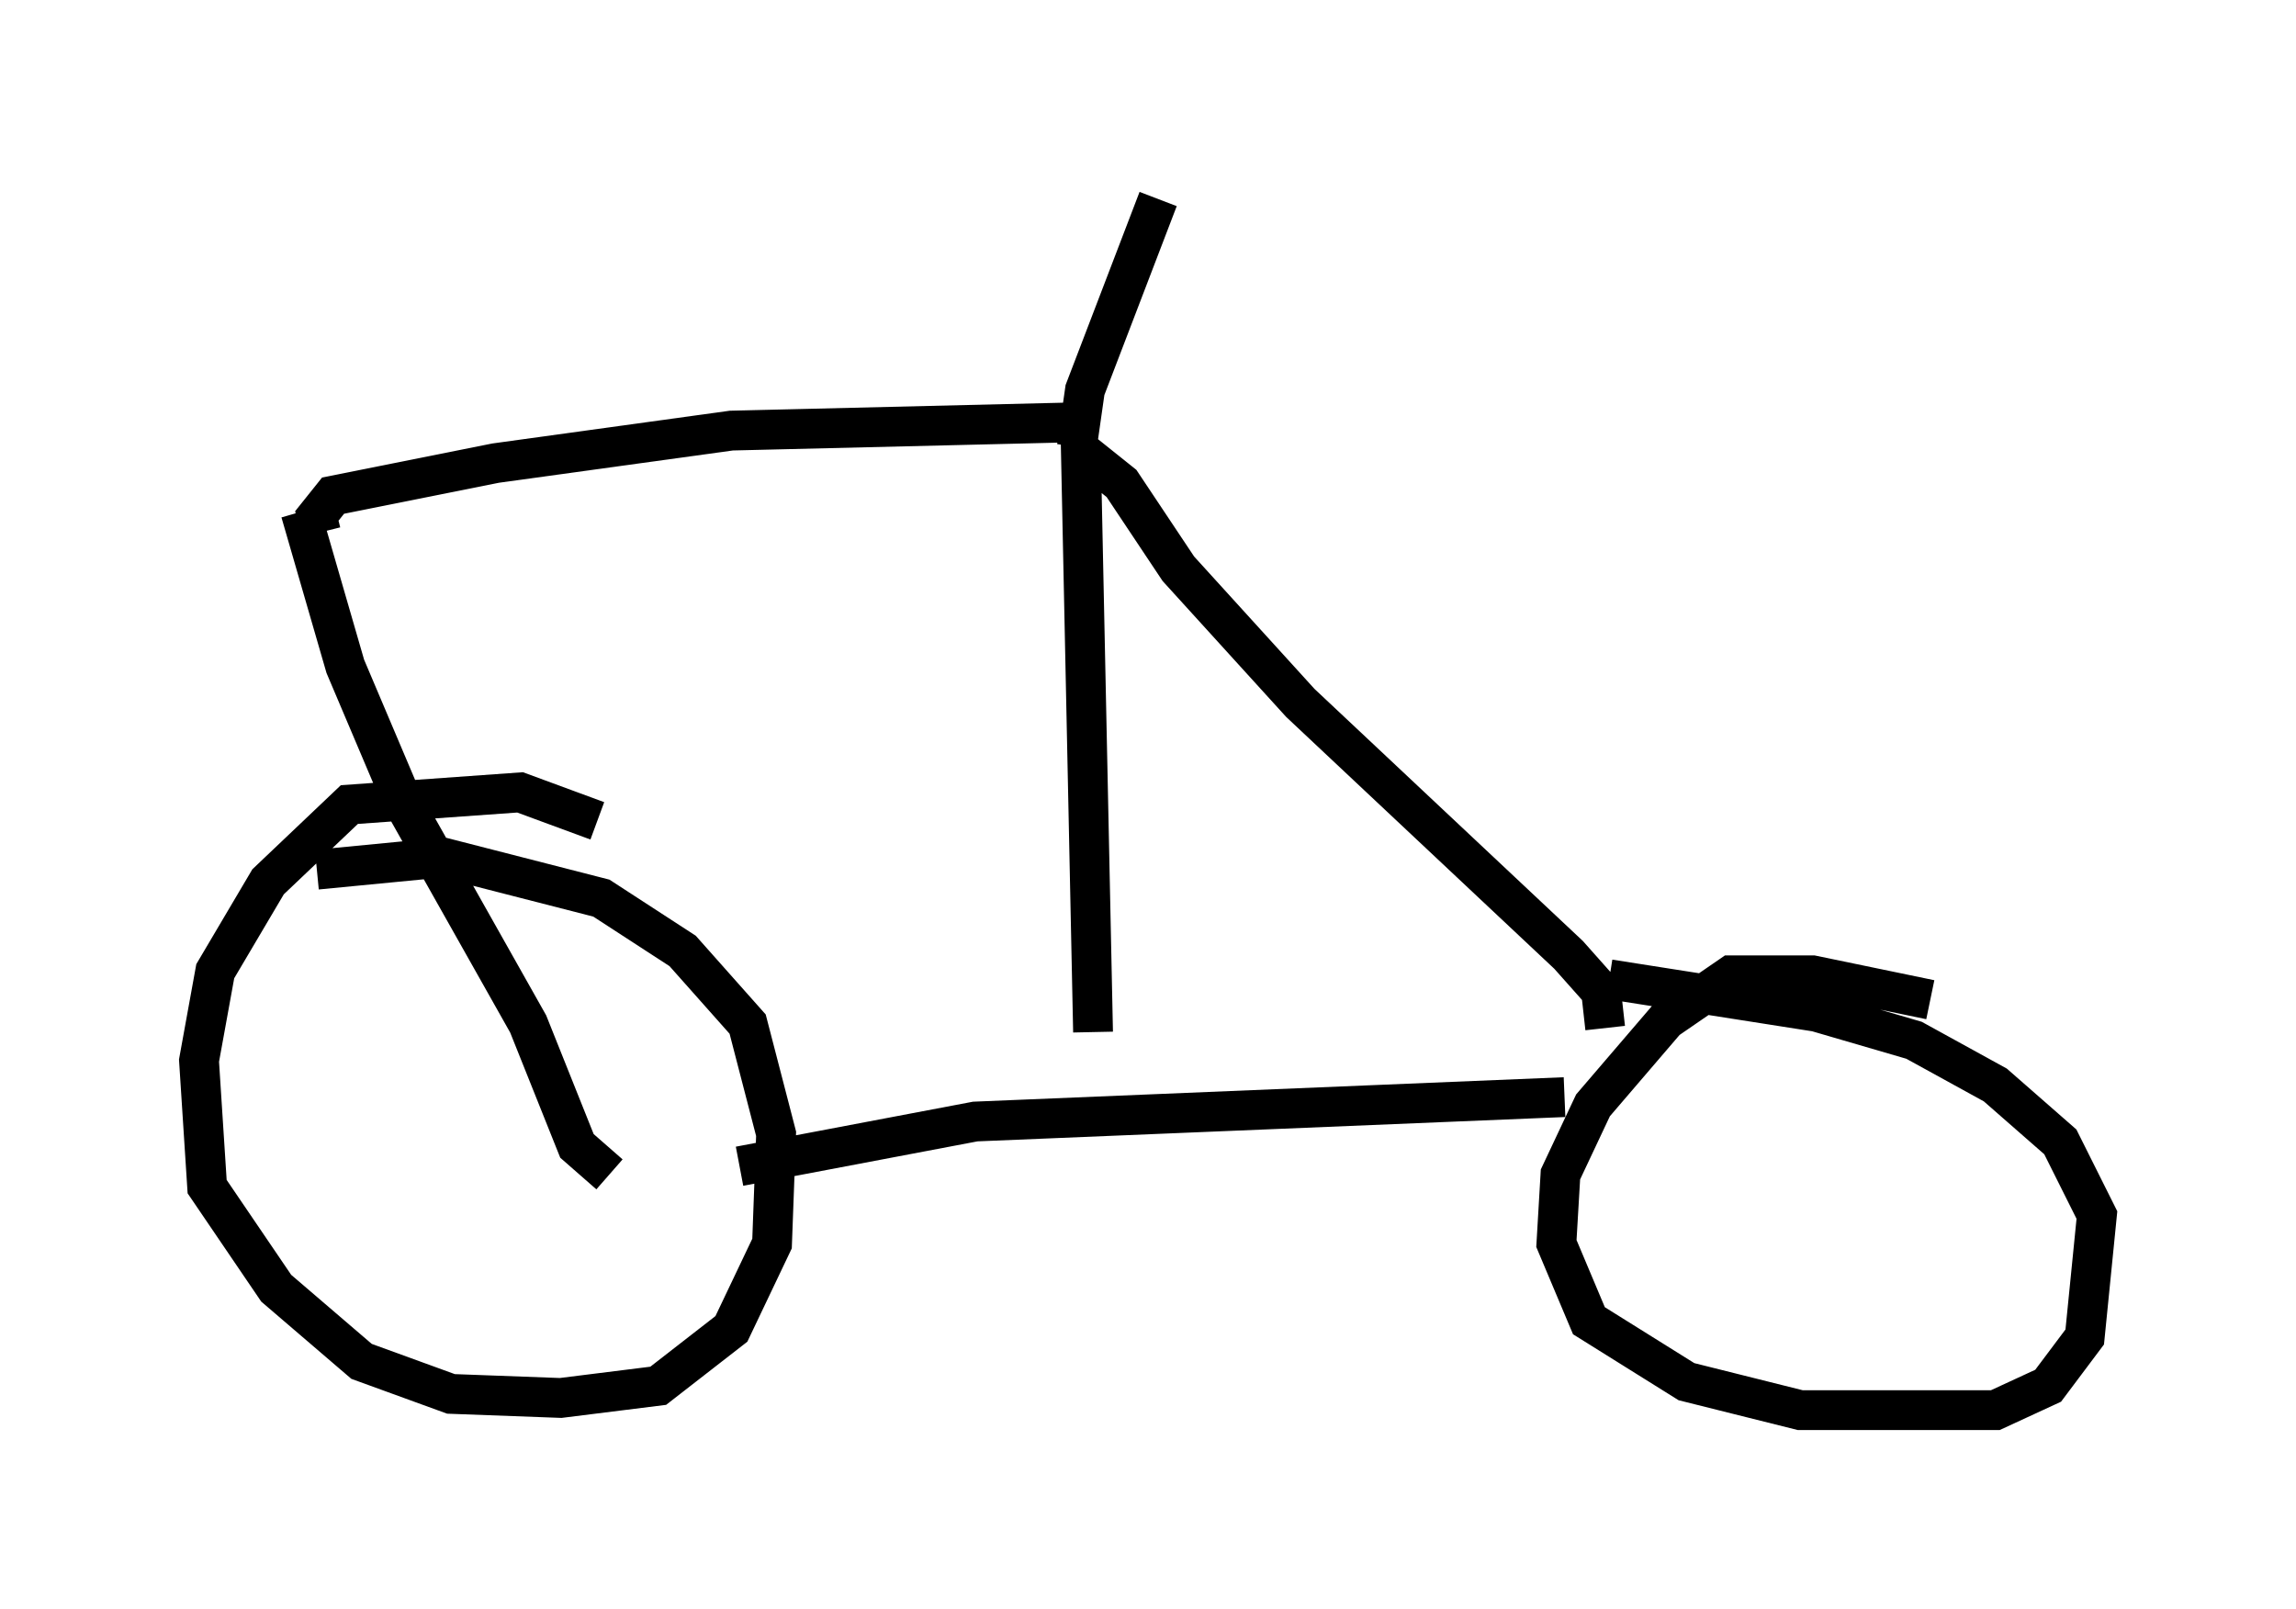 <?xml version="1.0" encoding="utf-8" ?>
<svg baseProfile="full" height="40.421" version="1.1" width="57.673" xmlns="http://www.w3.org/2000/svg" xmlns:ev="http://www.w3.org/2001/xml-events" xmlns:xlink="http://www.w3.org/1999/xlink"><defs /><rect fill="white" height="40.421" width="57.673" x="0" y="0" /><path d="M17.046, 21.844 m-2.042, -1.225 l-1.94, -0.715 -4.288, 0.306 l-2.042, 1.94 -1.327, 2.246 l-0.408, 2.246 0.204, 3.165 l1.735, 2.552 2.144, 1.838 l2.246, 0.817 2.756, 0.102 l2.45, -0.306 1.838, -1.429 l1.021, -2.144 0.102, -2.756 l-0.715, -2.756 -1.633, -1.838 l-2.042, -1.327 -3.981, -1.021 l-3.165, 0.306 m40.528, 3.267 l-2.96, -0.613 -2.042, 0.0 l-1.633, 1.123 -1.838, 2.144 l-0.817, 1.735 -0.102, 1.735 l0.817, 1.94 2.45, 1.531 l2.858, 0.715 4.9, 0.0 l1.327, -0.613 0.919, -1.225 l0.306, -3.063 -0.919, -1.838 l-1.633, -1.429 -2.042, -1.123 l-2.45, -0.715 -5.206, -0.817 m-21.846, 4.696 l5.921, -1.123 14.802, -0.613 m1.021, -1.735 l-0.102, -0.919 -0.817, -0.919 l-6.738, -6.329 -3.063, -3.369 l-1.429, -2.144 -1.021, -0.817 l0.306, 14.598 m-0.613, -15.313 l-8.473, 0.204 -5.921, 0.817 l-4.083, 0.817 -0.408, 0.51 l0.102, 0.408 m-0.51, -0.51 l1.123, 3.879 1.429, 3.369 l3.165, 5.615 1.225, 3.063 l0.817, 0.715 m11.74, -18.273 l0.204, -1.429 1.838, -4.798 " fill="none" stroke="black" stroke-width="1" /></svg>